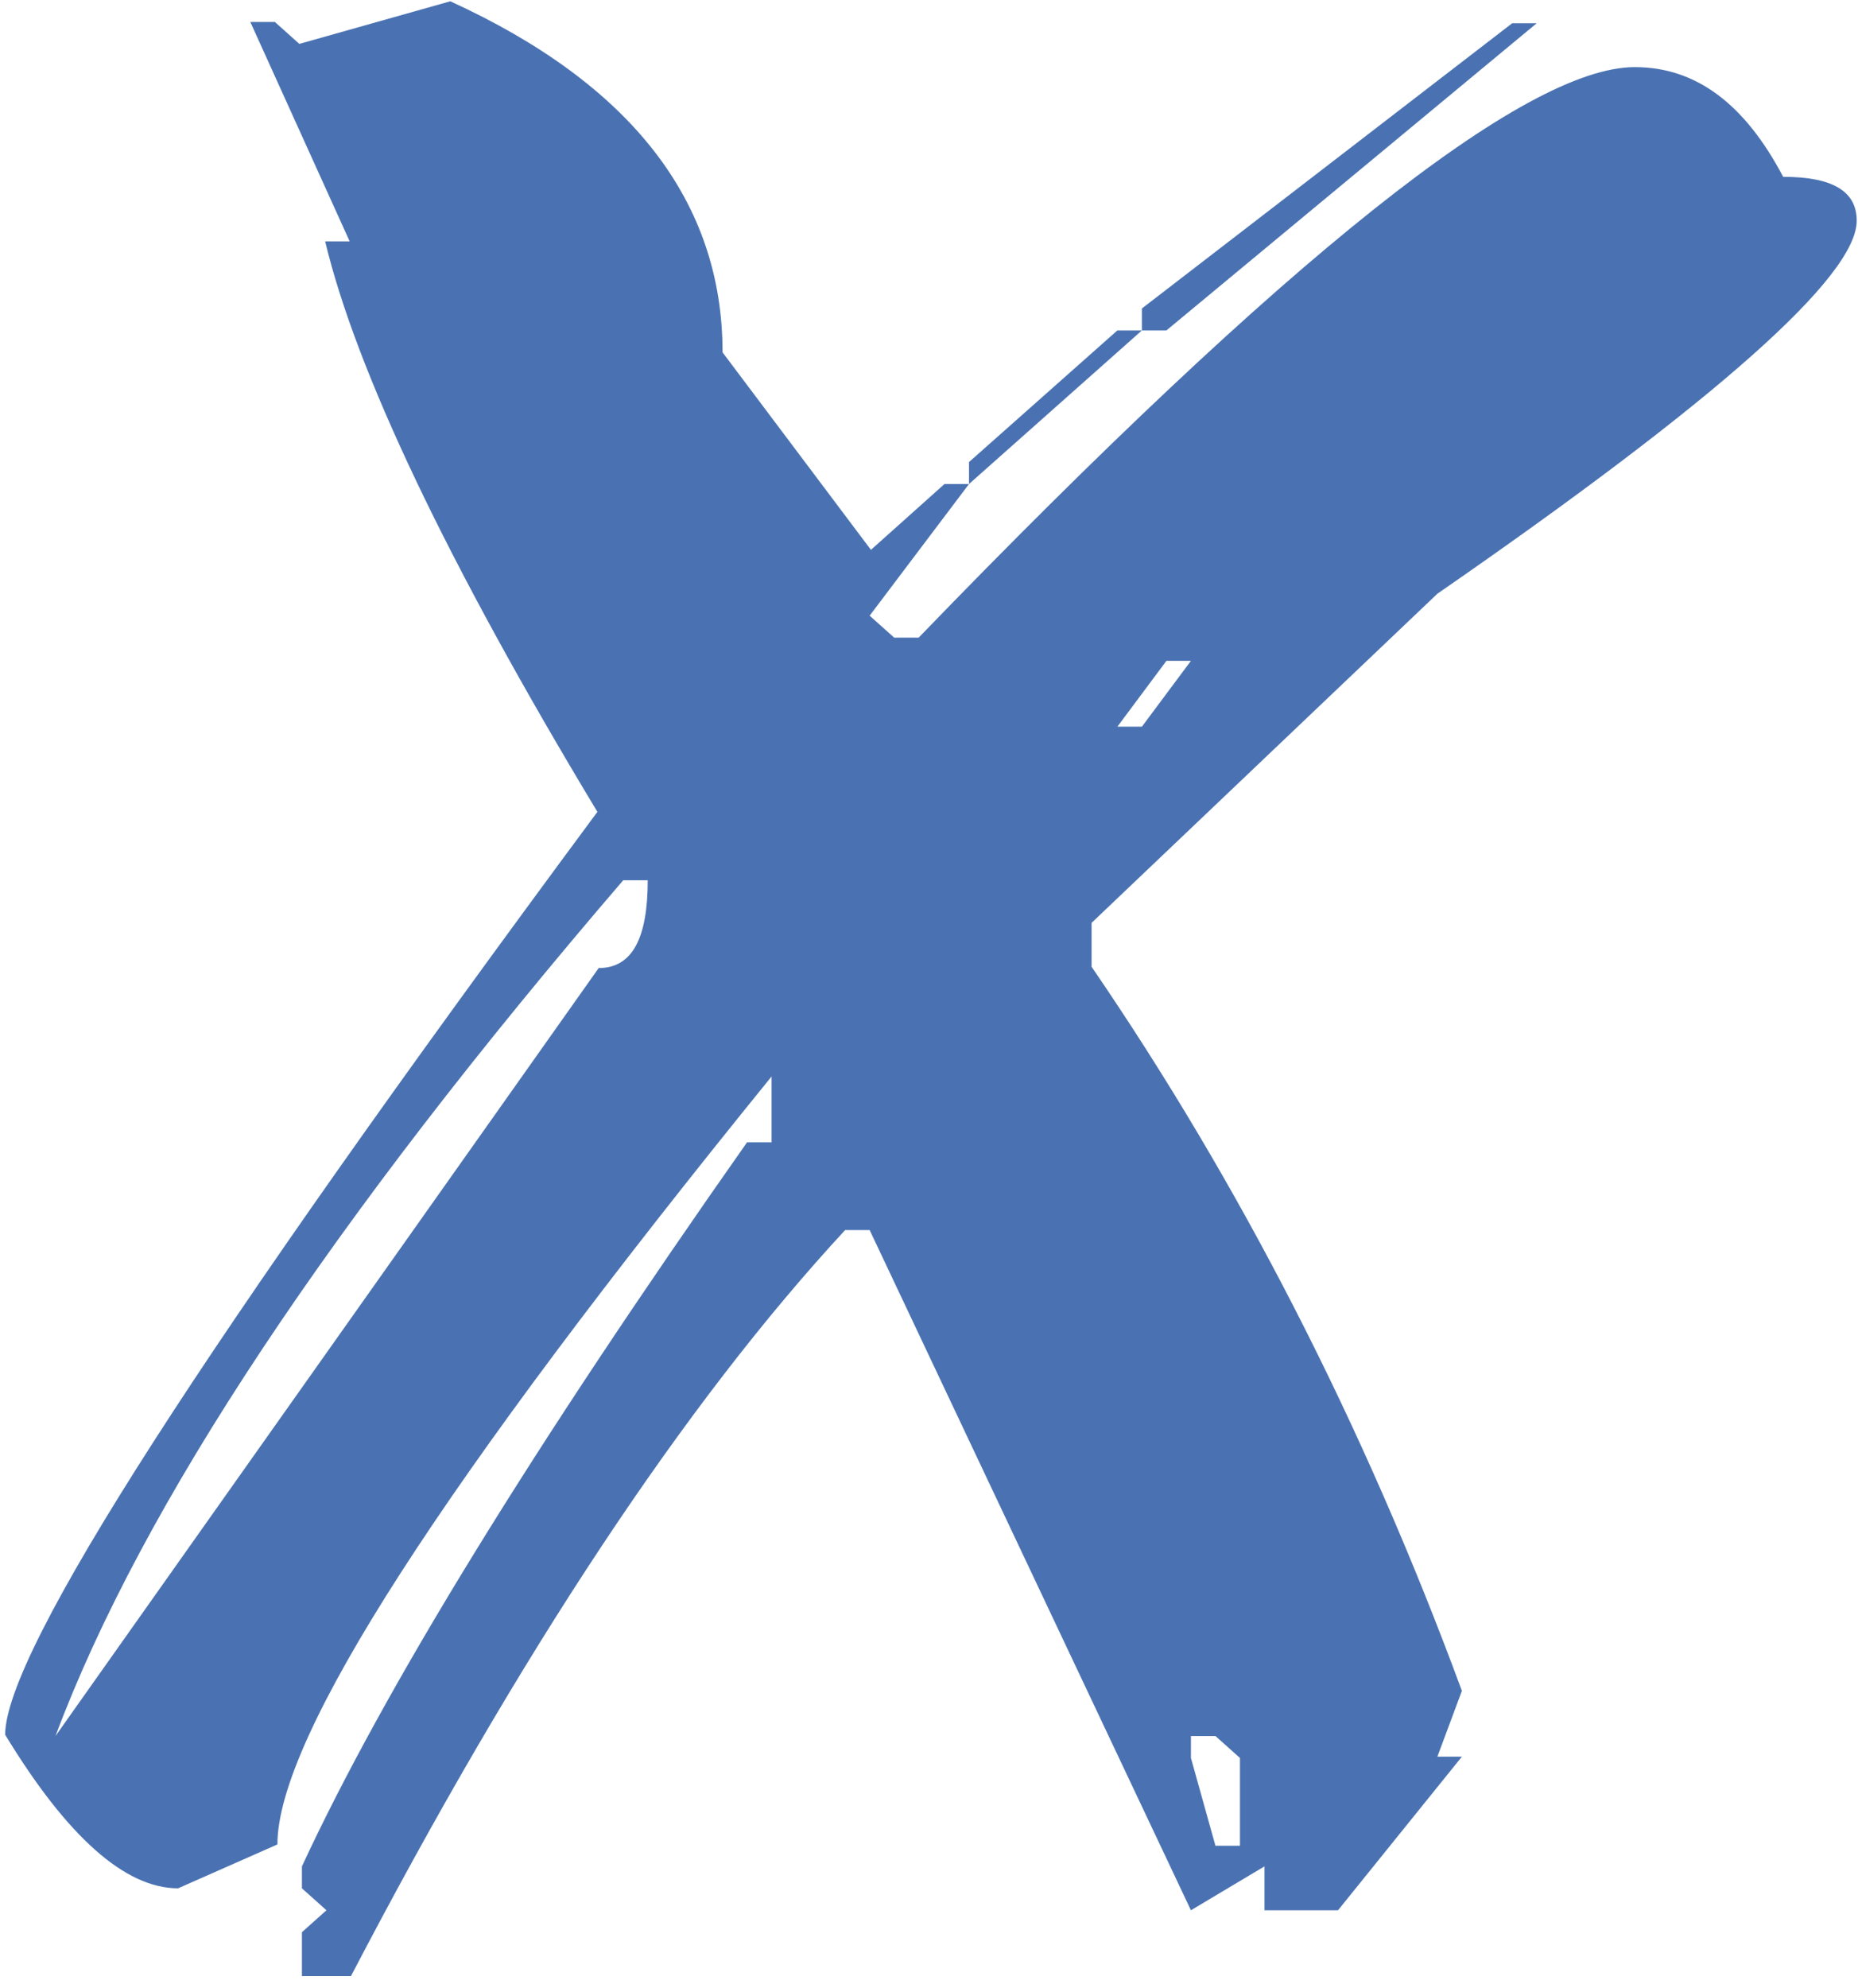 <?xml version="1.0" encoding="UTF-8"?>
<svg width="144px" height="154px" viewBox="0 0 144 154" version="1.1" xmlns="http://www.w3.org/2000/svg" xmlns:xlink="http://www.w3.org/1999/xlink">
    <!-- Generator: Sketch 51.1 (57501) - http://www.bohemiancoding.com/sketch -->
    <title>Shape</title>
    <desc>Created with Sketch.</desc>
    <defs></defs>
    <g id="Page-1" stroke="none" stroke-width="1" fill="none" fill-rule="evenodd">
        <g id="DD-Colorful-Paint-Stroke-Alphabet-55029" transform="translate(-435, -695)" fill="#4A72B2" fill-rule="nonzero">
            <path d="M469.9,695.1 C483.9,701.5 491,710.6 491,722.3 L502.5,737.6 L508.2,732.5 L510.1,732.5 L502.4,742.7 L504.3,744.4 L506.2,744.4 C534.7,714.9 553.2,700.2 561.7,700.2 C566.4,700.2 570.2,703 573.2,708.7 C577,708.7 578.9,709.8 578.9,712.1 C578.9,716.4 568.1,726 546.4,741 L519.6,766.5 L519.6,769.9 C531.1,786.7 540.7,805.4 548.3,826 L546.4,831.1 L548.3,831.1 L538.7,843 L533,843 L533,839.6 L527.3,843 L502.4,790.3 L500.5,790.3 C488.1,803.7 475.3,823 462.2,848.1 L458.4,848.1 L458.4,844.7 L460.3,843 L458.4,841.3 L458.4,839.6 C464.8,825.8 476.3,807.1 492.9,783.5 L494.8,783.5 L494.8,778.4 C469.3,809.8 456.5,829.6 456.5,837.9 L448.8,841.3 C444.7,841.3 440.2,837.3 435.4,829.4 C435.4,823 450.7,799.2 481.3,757.9 C469.6,738.5 462.6,723.7 460.2,713.7 L462.1,713.7 L454.4,696.7 L456.3,696.7 L458.2,698.4 L469.9,695.1 Z M439.3,829.5 L481.4,770 C484,770 485.2,767.7 485.2,763.2 L483.3,763.2 C460.7,789.5 446,811.6 439.3,829.5 Z M521.6,720.6 L523.5,720.6 L510.1,732.5 L510.1,730.8 L521.6,720.6 Z M525.4,746.2 L521.6,751.3 L523.5,751.3 L527.3,746.2 L525.4,746.2 Z M552.2,696.8 L554.1,696.8 L525.4,720.6 L523.5,720.6 L523.5,718.9 L552.2,696.8 Z M527.3,829.5 L527.3,831.2 L529.2,838 L531.1,838 L531.1,831.2 L529.2,829.5 L527.3,829.5 Z" id="Shape"></path>
        </g>
    </g>
</svg>